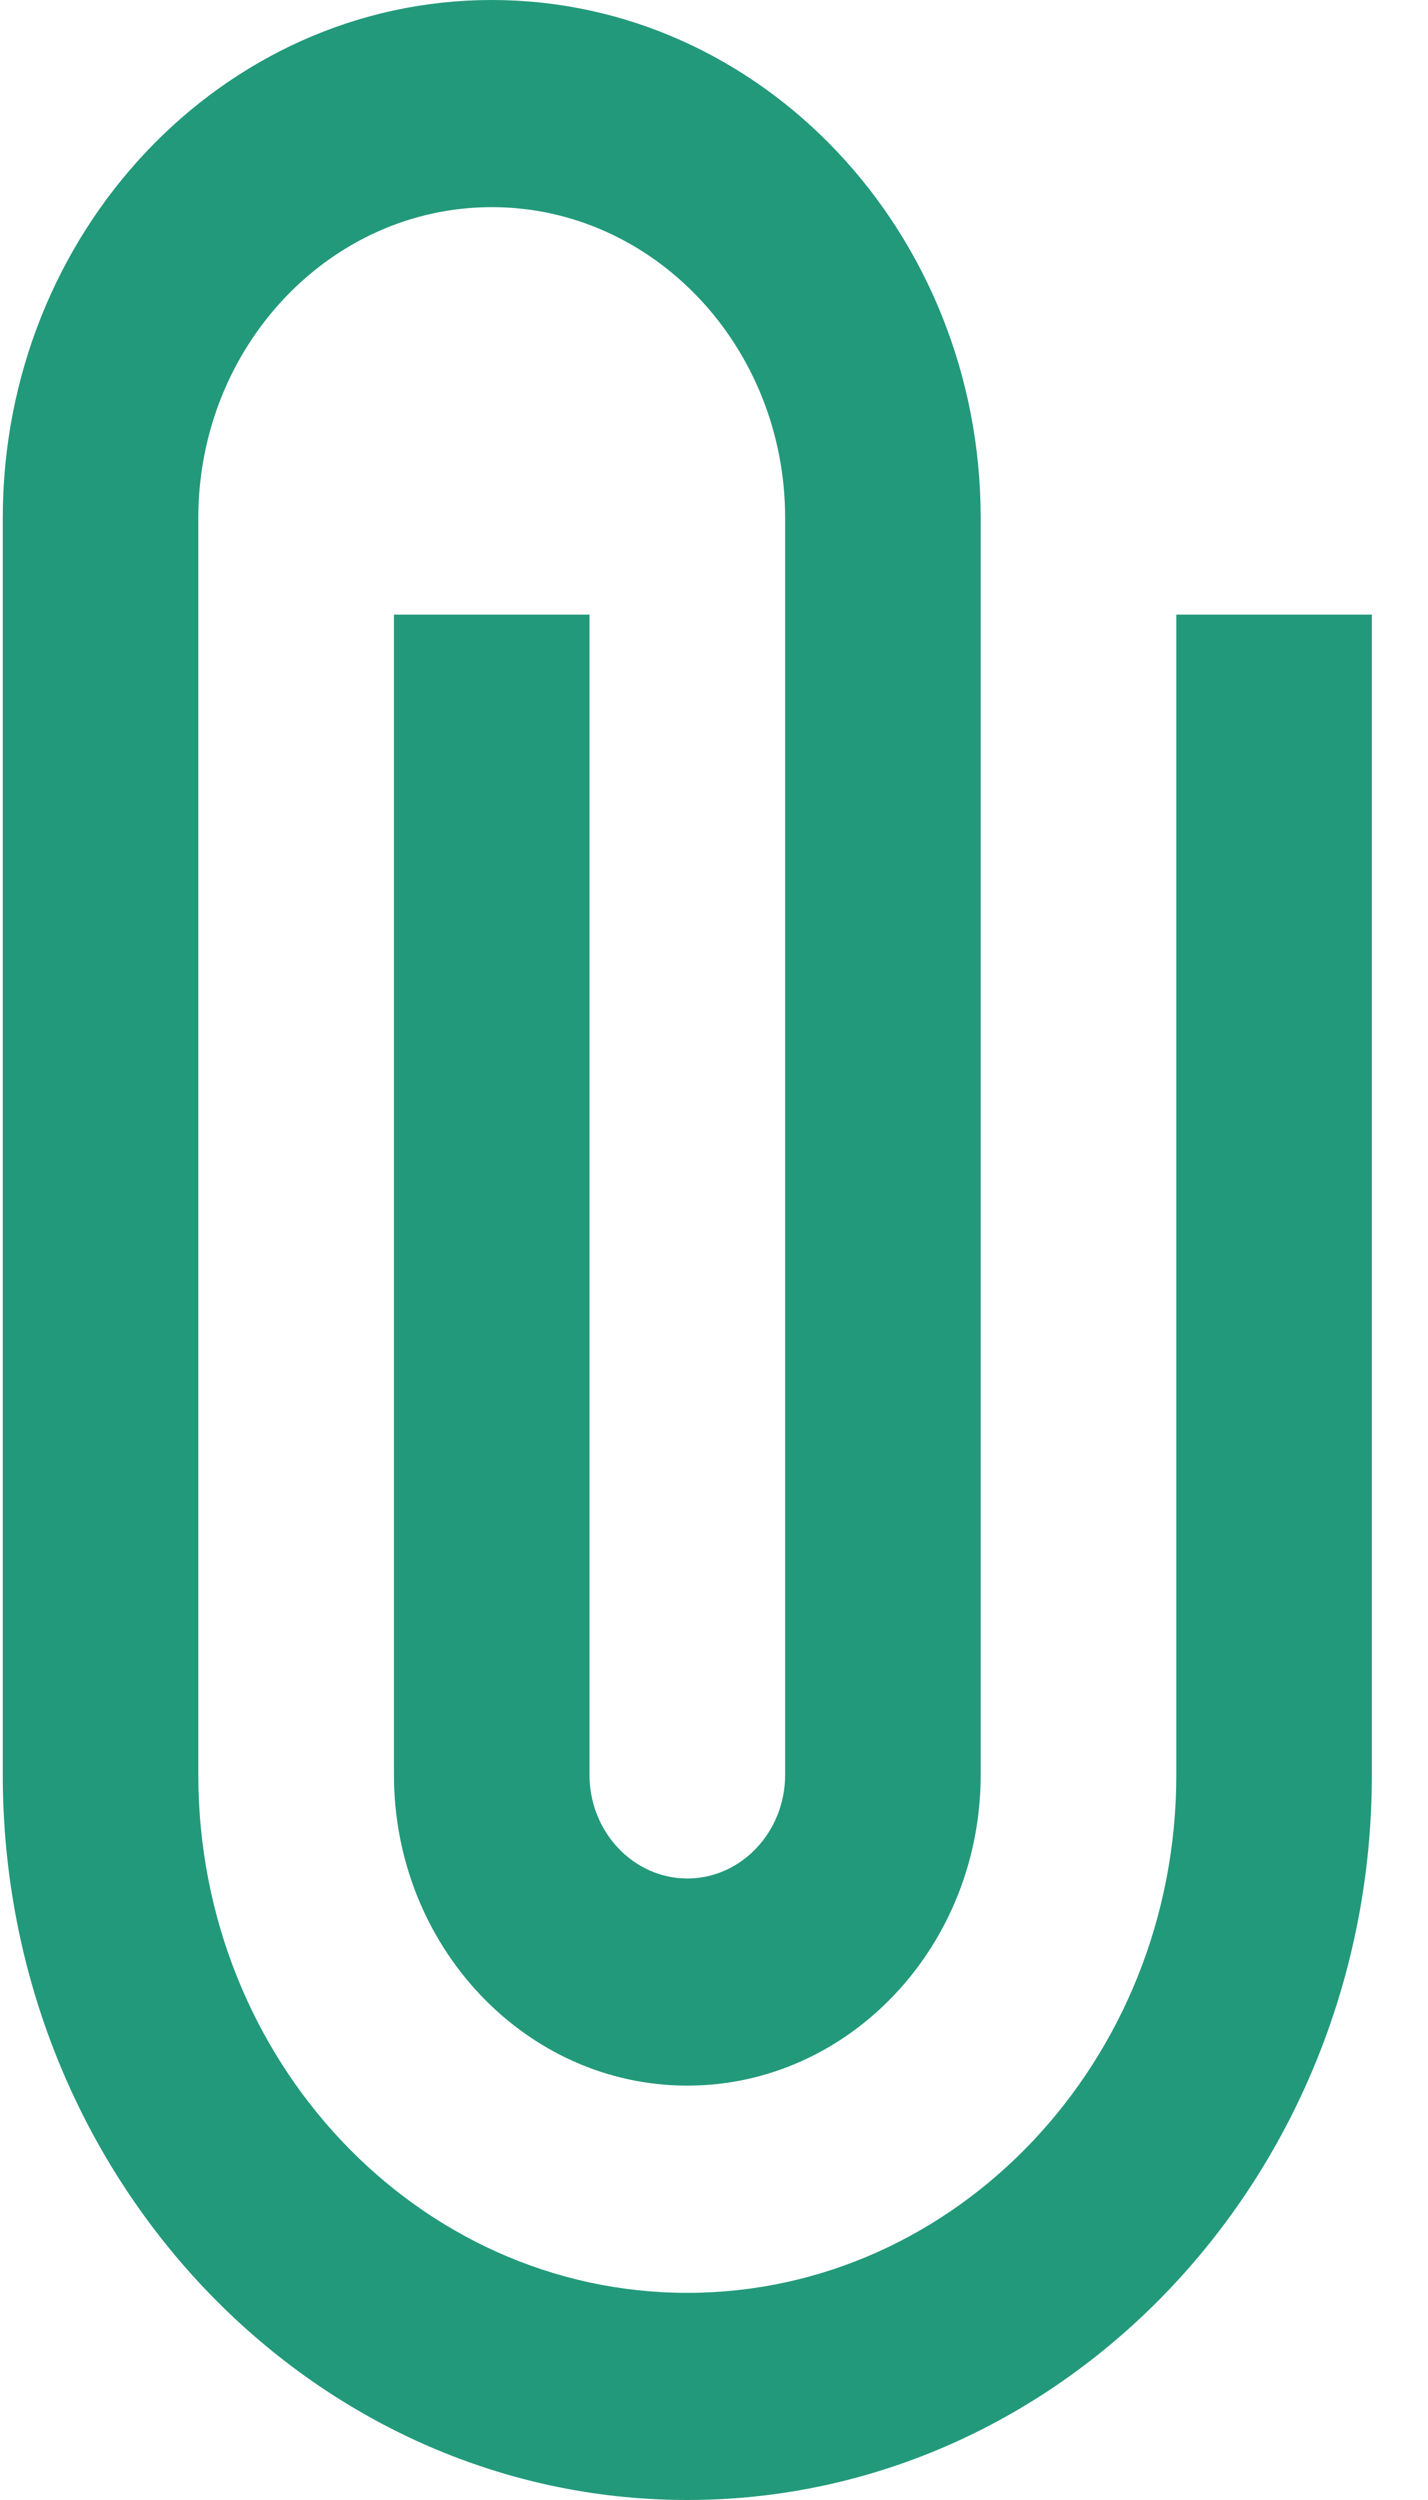 <svg width="16" height="28" viewBox="0 0 16 28" fill="none" xmlns="http://www.w3.org/2000/svg">
<g clip-path="url(#clip0)">
<path d="M13.18 19.878C13.18 23.077 10.722 25.68 7.701 25.68C4.68 25.68 2.222 23.077 2.222 19.878V5.801C2.222 3.882 3.697 2.32 5.51 2.32C7.322 2.32 8.797 3.882 8.797 5.801V19.878C8.797 20.518 8.305 21.039 7.701 21.039C7.097 21.039 6.605 20.518 6.605 19.878V6.884H4.414V19.878C4.414 21.798 5.889 23.359 7.701 23.359C9.514 23.359 10.988 21.798 10.988 19.878V5.801C10.988 2.602 8.531 0 5.51 0C2.489 0 0.031 2.602 0.031 5.801V19.878C0.031 24.357 3.472 28 7.701 28C11.931 28 15.371 24.357 15.371 19.878V6.884H13.18V19.878Z" fill="#22997B"/>
</g>
<defs>
<clipPath id="clip0">
<rect width="15.867" height="28" fill="white"/>
</clipPath>
</defs>
</svg>
